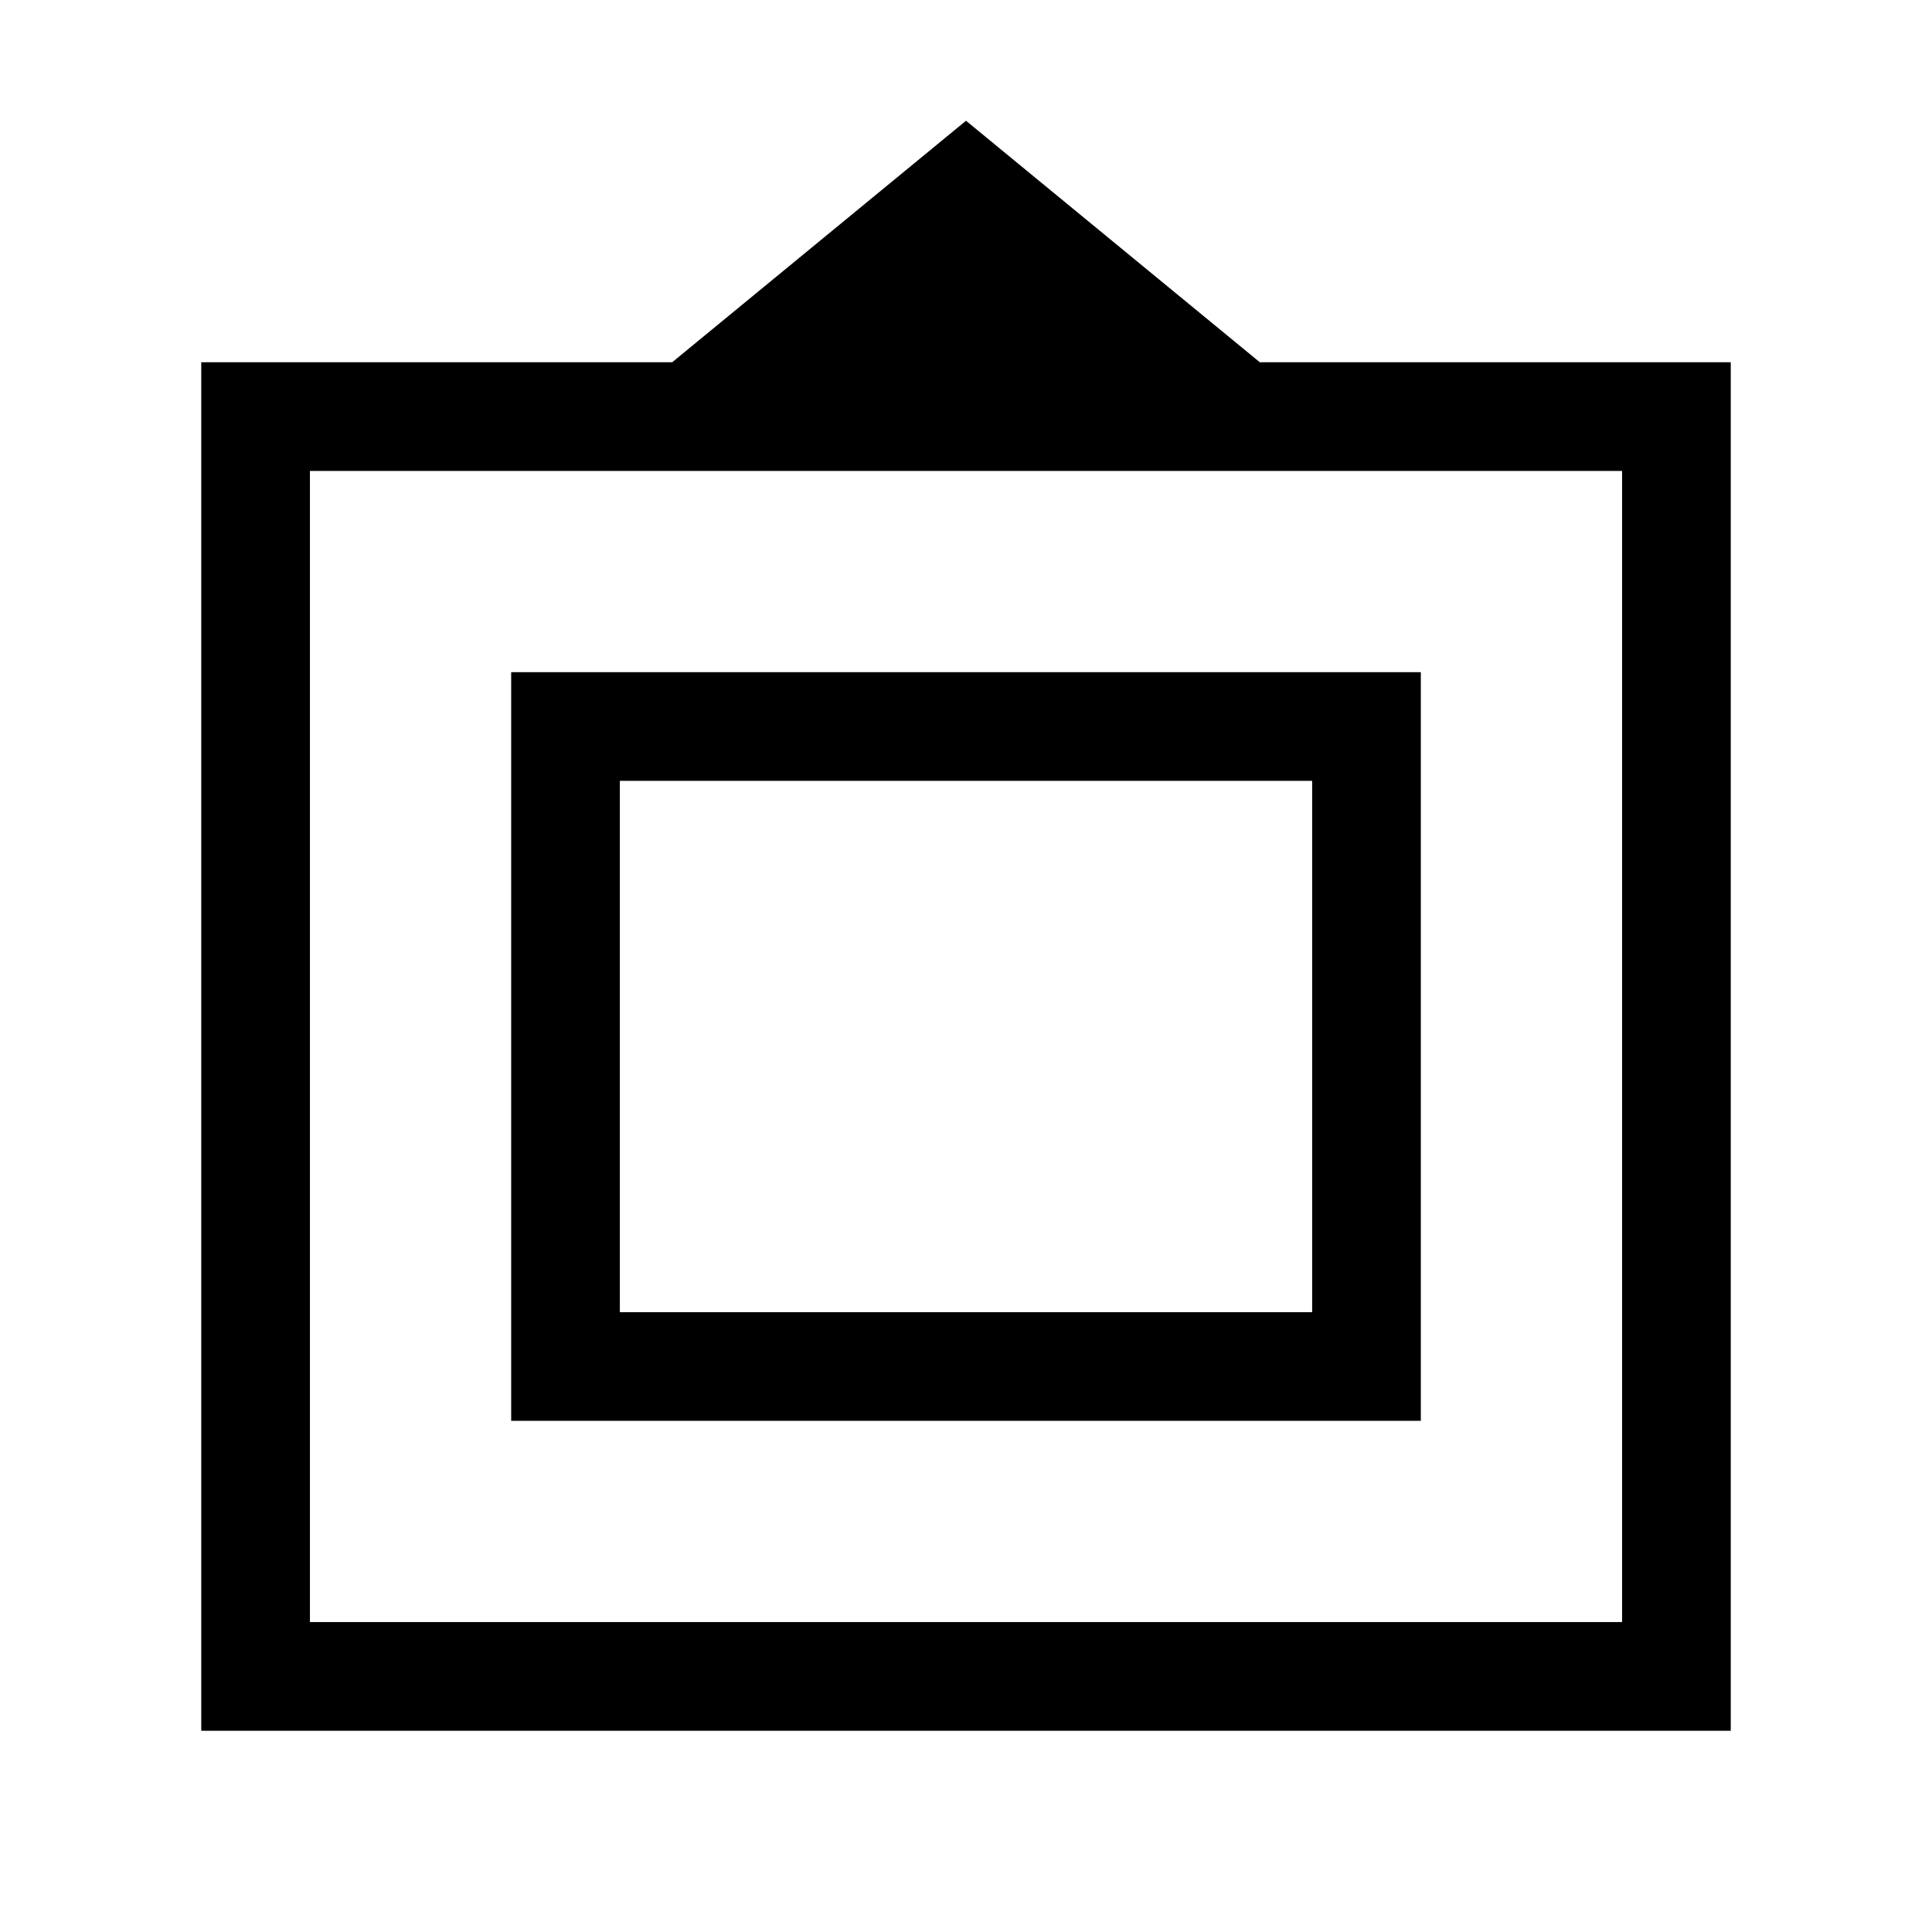 <svg xmlns="http://www.w3.org/2000/svg" height="24" viewBox="0 -960 960 960" width="24"><path d="M100-100v-680h234l146-120 146 120h234v680H100Zm54-54h652v-572H154v572Zm100-100v-372h452v372H254Zm54-54h344v-264H308v264Zm172-132Z"/></svg>